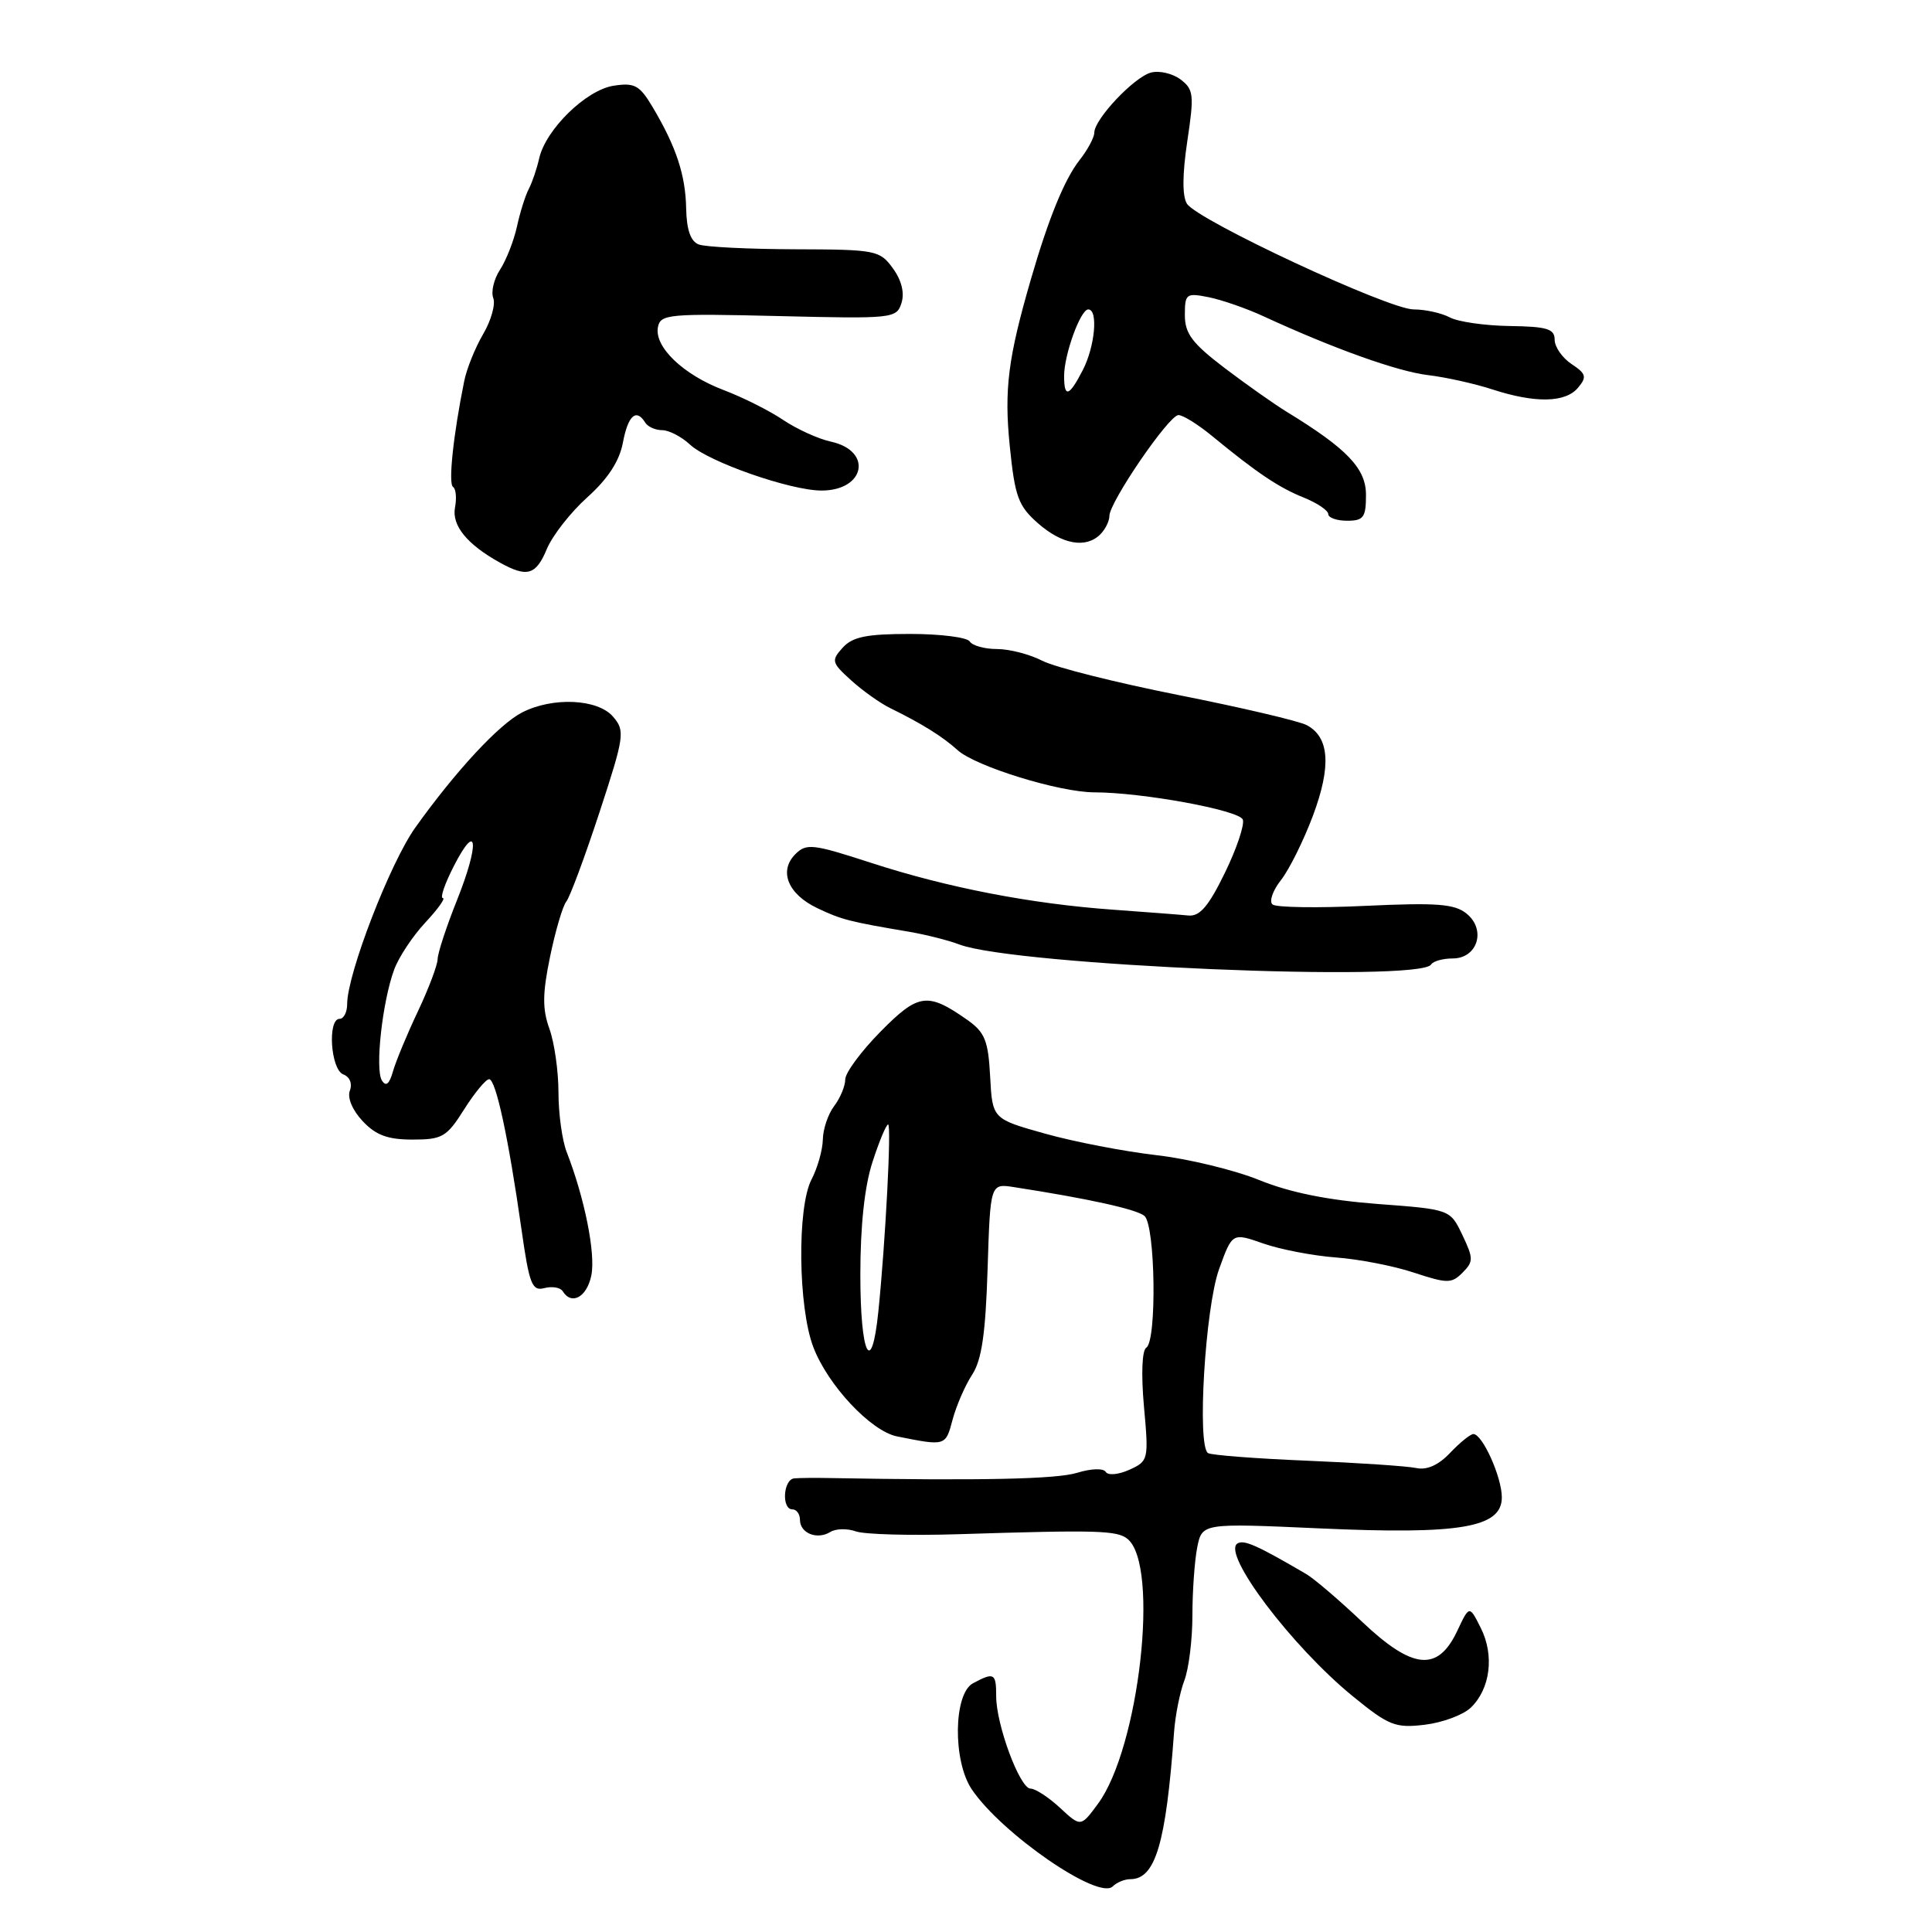 <?xml version="1.0" encoding="UTF-8" standalone="no"?>
<!DOCTYPE svg PUBLIC "-//W3C//DTD SVG 1.1//EN" "http://www.w3.org/Graphics/SVG/1.1/DTD/svg11.dtd" >
<svg xmlns="http://www.w3.org/2000/svg" xmlns:xlink="http://www.w3.org/1999/xlink" version="1.1" viewBox="0 0 256 256">
 <g >
 <path fill="currentColor"
d=" M 149.77 249.00 C 153.10 249.00 154.49 244.32 155.57 229.50 C 155.73 227.30 156.34 224.23 156.93 222.68 C 157.52 221.14 158.00 217.26 158.00 214.06 C 158.00 210.86 158.29 206.80 158.64 205.03 C 159.29 201.82 159.29 201.82 174.89 202.52 C 193.50 203.36 199.00 202.42 199.00 198.41 C 199.00 195.72 196.42 189.99 195.22 190.02 C 194.83 190.03 193.44 191.15 192.15 192.51 C 190.61 194.14 189.06 194.83 187.65 194.52 C 186.47 194.27 179.96 193.83 173.19 193.55 C 166.42 193.27 160.52 192.82 160.07 192.54 C 158.59 191.63 159.69 173.30 161.53 168.18 C 163.28 163.33 163.28 163.33 167.39 164.77 C 169.65 165.56 173.97 166.39 177.00 166.62 C 180.03 166.84 184.68 167.74 187.35 168.63 C 191.79 170.09 192.34 170.09 193.80 168.63 C 195.25 167.17 195.25 166.75 193.77 163.64 C 192.15 160.25 192.15 160.25 182.51 159.53 C 175.96 159.03 170.94 158.02 166.87 156.37 C 163.57 155.03 157.42 153.54 153.19 153.06 C 148.96 152.57 142.35 151.30 138.50 150.22 C 131.50 148.26 131.50 148.26 131.20 142.66 C 130.95 137.89 130.50 136.79 128.20 135.16 C 122.91 131.44 121.70 131.60 116.67 136.70 C 114.10 139.31 112.00 142.15 112.00 143.03 C 112.00 143.90 111.34 145.49 110.53 146.56 C 109.72 147.63 109.05 149.62 109.03 151.00 C 109.00 152.38 108.33 154.75 107.53 156.29 C 105.61 159.97 105.75 173.22 107.77 178.50 C 109.69 183.55 115.40 189.64 118.86 190.33 C 125.31 191.62 125.29 191.63 126.22 188.12 C 126.72 186.26 127.88 183.58 128.81 182.16 C 130.08 180.23 130.59 176.74 130.86 168.20 C 131.22 156.81 131.22 156.81 134.36 157.30 C 144.24 158.83 150.58 160.23 151.64 161.11 C 153.09 162.32 153.31 177.69 151.89 178.57 C 151.32 178.92 151.20 182.11 151.58 186.37 C 152.22 193.42 152.18 193.60 149.65 194.75 C 148.21 195.40 146.83 195.53 146.52 195.04 C 146.21 194.53 144.60 194.58 142.74 195.15 C 140.03 196.00 130.01 196.21 110.00 195.85 C 108.08 195.81 105.94 195.83 105.25 195.89 C 103.78 196.02 103.53 200.00 105.00 200.00 C 105.55 200.00 106.00 200.63 106.00 201.39 C 106.00 203.16 108.27 204.07 110.01 203.00 C 110.74 202.54 112.27 202.51 113.42 202.92 C 114.56 203.32 120.67 203.49 127.00 203.29 C 145.40 202.71 148.04 202.78 149.42 203.93 C 153.67 207.46 150.96 231.60 145.48 239.02 C 143.21 242.10 143.21 242.10 140.46 239.55 C 138.95 238.15 137.19 237.00 136.55 237.00 C 135.14 237.00 131.99 228.53 132.00 224.75 C 132.00 221.70 131.73 221.54 128.93 223.04 C 126.34 224.42 126.23 233.33 128.76 237.09 C 132.72 242.97 145.57 251.83 147.44 249.96 C 147.97 249.43 149.02 249.00 149.77 249.00 Z  M 194.89 226.27 C 197.47 223.79 198.03 219.37 196.23 215.75 C 194.70 212.69 194.70 212.69 193.10 216.09 C 190.52 221.57 187.20 221.25 180.48 214.89 C 177.44 212.01 174.11 209.17 173.10 208.58 C 166.59 204.77 164.83 203.98 163.97 204.52 C 161.85 205.83 171.18 218.18 179.26 224.77 C 184.03 228.66 184.89 229.00 188.77 228.54 C 191.13 228.26 193.88 227.24 194.89 226.27 Z  M 78.36 168.97 C 78.93 166.09 77.47 158.78 75.10 152.68 C 74.49 151.14 74.00 147.57 74.00 144.76 C 74.00 141.94 73.46 138.15 72.80 136.32 C 71.86 133.71 71.87 131.67 72.89 126.75 C 73.60 123.31 74.57 120.03 75.04 119.46 C 75.51 118.88 77.48 113.58 79.42 107.68 C 82.75 97.52 82.84 96.84 81.24 94.97 C 79.21 92.59 73.21 92.32 69.15 94.42 C 66.11 95.99 60.37 102.18 55.05 109.63 C 51.70 114.30 46.00 129.07 46.00 133.05 C 46.00 134.12 45.55 135.00 45.00 135.00 C 43.37 135.00 43.81 141.71 45.48 142.36 C 46.35 142.69 46.71 143.58 46.36 144.51 C 46.00 145.45 46.69 147.10 48.05 148.55 C 49.80 150.42 51.38 151.00 54.66 151.00 C 58.61 151.00 59.19 150.66 61.50 147.00 C 62.89 144.80 64.38 143.00 64.81 143.00 C 65.70 143.00 67.37 150.74 69.09 162.83 C 70.13 170.18 70.49 171.11 72.13 170.68 C 73.16 170.41 74.25 170.60 74.56 171.09 C 75.74 173.01 77.78 171.87 78.36 168.97 Z  M 189.63 127.80 C 189.90 127.36 191.19 127.00 192.49 127.00 C 195.78 127.00 196.96 123.19 194.33 121.06 C 192.74 119.77 190.41 119.59 180.95 120.03 C 174.65 120.33 169.10 120.25 168.62 119.85 C 168.14 119.46 168.64 118.00 169.74 116.61 C 170.83 115.22 172.74 111.37 173.98 108.06 C 176.42 101.52 176.16 97.69 173.16 96.09 C 172.16 95.55 164.54 93.76 156.22 92.11 C 147.91 90.46 139.75 88.41 138.10 87.55 C 136.45 86.70 133.75 86.00 132.11 86.00 C 130.46 86.00 128.84 85.55 128.50 85.00 C 128.16 84.45 124.60 84.00 120.60 84.00 C 114.82 84.00 112.97 84.38 111.66 85.82 C 110.12 87.53 110.19 87.80 112.76 90.13 C 114.27 91.50 116.62 93.18 118.00 93.85 C 122.21 95.92 124.90 97.60 126.89 99.40 C 129.28 101.56 140.37 104.98 145.00 104.99 C 151.32 104.99 164.20 107.35 164.68 108.60 C 164.93 109.27 163.87 112.45 162.30 115.66 C 160.15 120.08 158.98 121.45 157.48 121.31 C 156.39 121.20 151.90 120.86 147.50 120.54 C 136.58 119.76 125.50 117.61 115.42 114.33 C 107.70 111.82 106.85 111.72 105.39 113.18 C 103.15 115.42 104.41 118.49 108.31 120.34 C 111.50 121.86 112.56 122.13 120.50 123.47 C 122.70 123.85 125.68 124.60 127.12 125.15 C 134.47 127.93 188.14 130.20 189.63 127.80 Z  M 72.46 72.74 C 73.21 70.95 75.63 67.86 77.84 65.88 C 80.56 63.43 82.08 61.10 82.54 58.64 C 83.22 55.04 84.30 54.07 85.50 56.00 C 85.84 56.55 86.85 57.00 87.74 57.00 C 88.64 57.00 90.30 57.86 91.44 58.92 C 93.90 61.21 104.75 65.00 108.85 65.00 C 114.65 65.00 115.67 59.74 110.10 58.52 C 108.43 58.16 105.59 56.86 103.78 55.65 C 101.98 54.43 98.43 52.65 95.90 51.69 C 90.53 49.66 86.67 45.96 87.18 43.34 C 87.51 41.63 88.62 41.53 103.16 41.88 C 118.34 42.25 118.80 42.20 119.45 40.15 C 119.88 38.81 119.46 37.13 118.31 35.55 C 116.57 33.16 116.06 33.06 105.33 33.03 C 99.19 33.01 93.45 32.73 92.58 32.39 C 91.51 31.98 90.98 30.45 90.92 27.64 C 90.84 23.19 89.60 19.44 86.47 14.18 C 84.75 11.29 84.09 10.93 81.30 11.36 C 77.65 11.93 72.31 17.15 71.44 21.00 C 71.13 22.38 70.51 24.19 70.07 25.03 C 69.62 25.88 68.91 28.12 68.50 30.02 C 68.08 31.92 67.07 34.49 66.26 35.73 C 65.45 36.97 65.04 38.66 65.36 39.49 C 65.68 40.32 65.08 42.46 64.03 44.25 C 62.98 46.04 61.84 48.85 61.51 50.50 C 60.06 57.65 59.38 64.11 60.03 64.52 C 60.41 64.76 60.53 65.99 60.29 67.25 C 59.84 69.63 61.90 72.15 66.26 74.56 C 69.85 76.55 71.02 76.21 72.46 72.74 Z  M 145.80 70.80 C 146.46 70.14 147.00 69.05 147.00 68.37 C 147.00 66.54 154.89 55.00 156.15 55.00 C 156.75 55.00 158.74 56.24 160.58 57.75 C 166.56 62.67 169.44 64.60 172.75 65.93 C 174.54 66.65 176.00 67.64 176.00 68.12 C 176.00 68.60 177.12 69.00 178.50 69.00 C 180.68 69.00 181.00 68.56 181.00 65.58 C 181.00 62.08 178.52 59.47 170.50 54.57 C 168.85 53.56 165.14 50.94 162.25 48.75 C 157.97 45.49 157.00 44.20 157.00 41.75 C 157.00 38.92 157.18 38.79 160.15 39.38 C 161.88 39.73 165.15 40.86 167.40 41.90 C 176.73 46.20 185.14 49.21 189.19 49.70 C 191.56 49.98 195.43 50.84 197.78 51.61 C 203.46 53.45 207.45 53.37 209.11 51.36 C 210.29 49.95 210.17 49.52 208.24 48.24 C 207.01 47.42 206.00 45.97 206.00 45.02 C 206.00 43.57 205.00 43.27 200.04 43.20 C 196.76 43.15 193.19 42.64 192.11 42.06 C 191.02 41.48 188.86 41.00 187.32 41.00 C 184.03 41.01 158.71 29.21 157.28 27.00 C 156.65 26.02 156.66 23.14 157.32 18.73 C 158.25 12.56 158.17 11.84 156.42 10.52 C 155.36 9.73 153.60 9.32 152.50 9.62 C 150.26 10.22 145.00 15.80 145.00 17.58 C 145.00 18.21 144.12 19.85 143.05 21.21 C 141.06 23.74 138.93 28.95 136.60 37.00 C 133.57 47.44 133.04 51.61 133.80 59.11 C 134.48 65.82 134.92 67.03 137.53 69.33 C 140.74 72.15 143.89 72.71 145.80 70.80 Z  M 114.00 168.94 C 114.00 162.38 114.56 157.16 115.62 153.94 C 116.50 151.22 117.43 149.00 117.68 149.00 C 118.14 149.00 117.33 164.55 116.39 173.75 C 115.49 182.59 114.00 179.59 114.00 168.94 Z  M 50.60 143.16 C 49.68 141.67 50.66 132.75 52.22 128.50 C 52.82 126.85 54.68 124.04 56.35 122.25 C 58.02 120.46 59.07 119.00 58.68 119.00 C 58.28 119.00 58.94 117.09 60.14 114.75 C 63.28 108.62 63.57 111.73 60.56 119.26 C 59.15 122.78 58.00 126.30 57.99 127.08 C 57.98 127.86 56.81 130.97 55.38 134.00 C 53.94 137.03 52.46 140.61 52.07 141.96 C 51.59 143.66 51.14 144.03 50.60 143.16 Z  M 141.00 49.82 C 141.00 46.99 143.17 41.00 144.20 41.00 C 145.54 41.00 145.09 45.92 143.47 49.05 C 141.66 52.56 141.00 52.77 141.00 49.82 Z "/>
</g>
</svg>